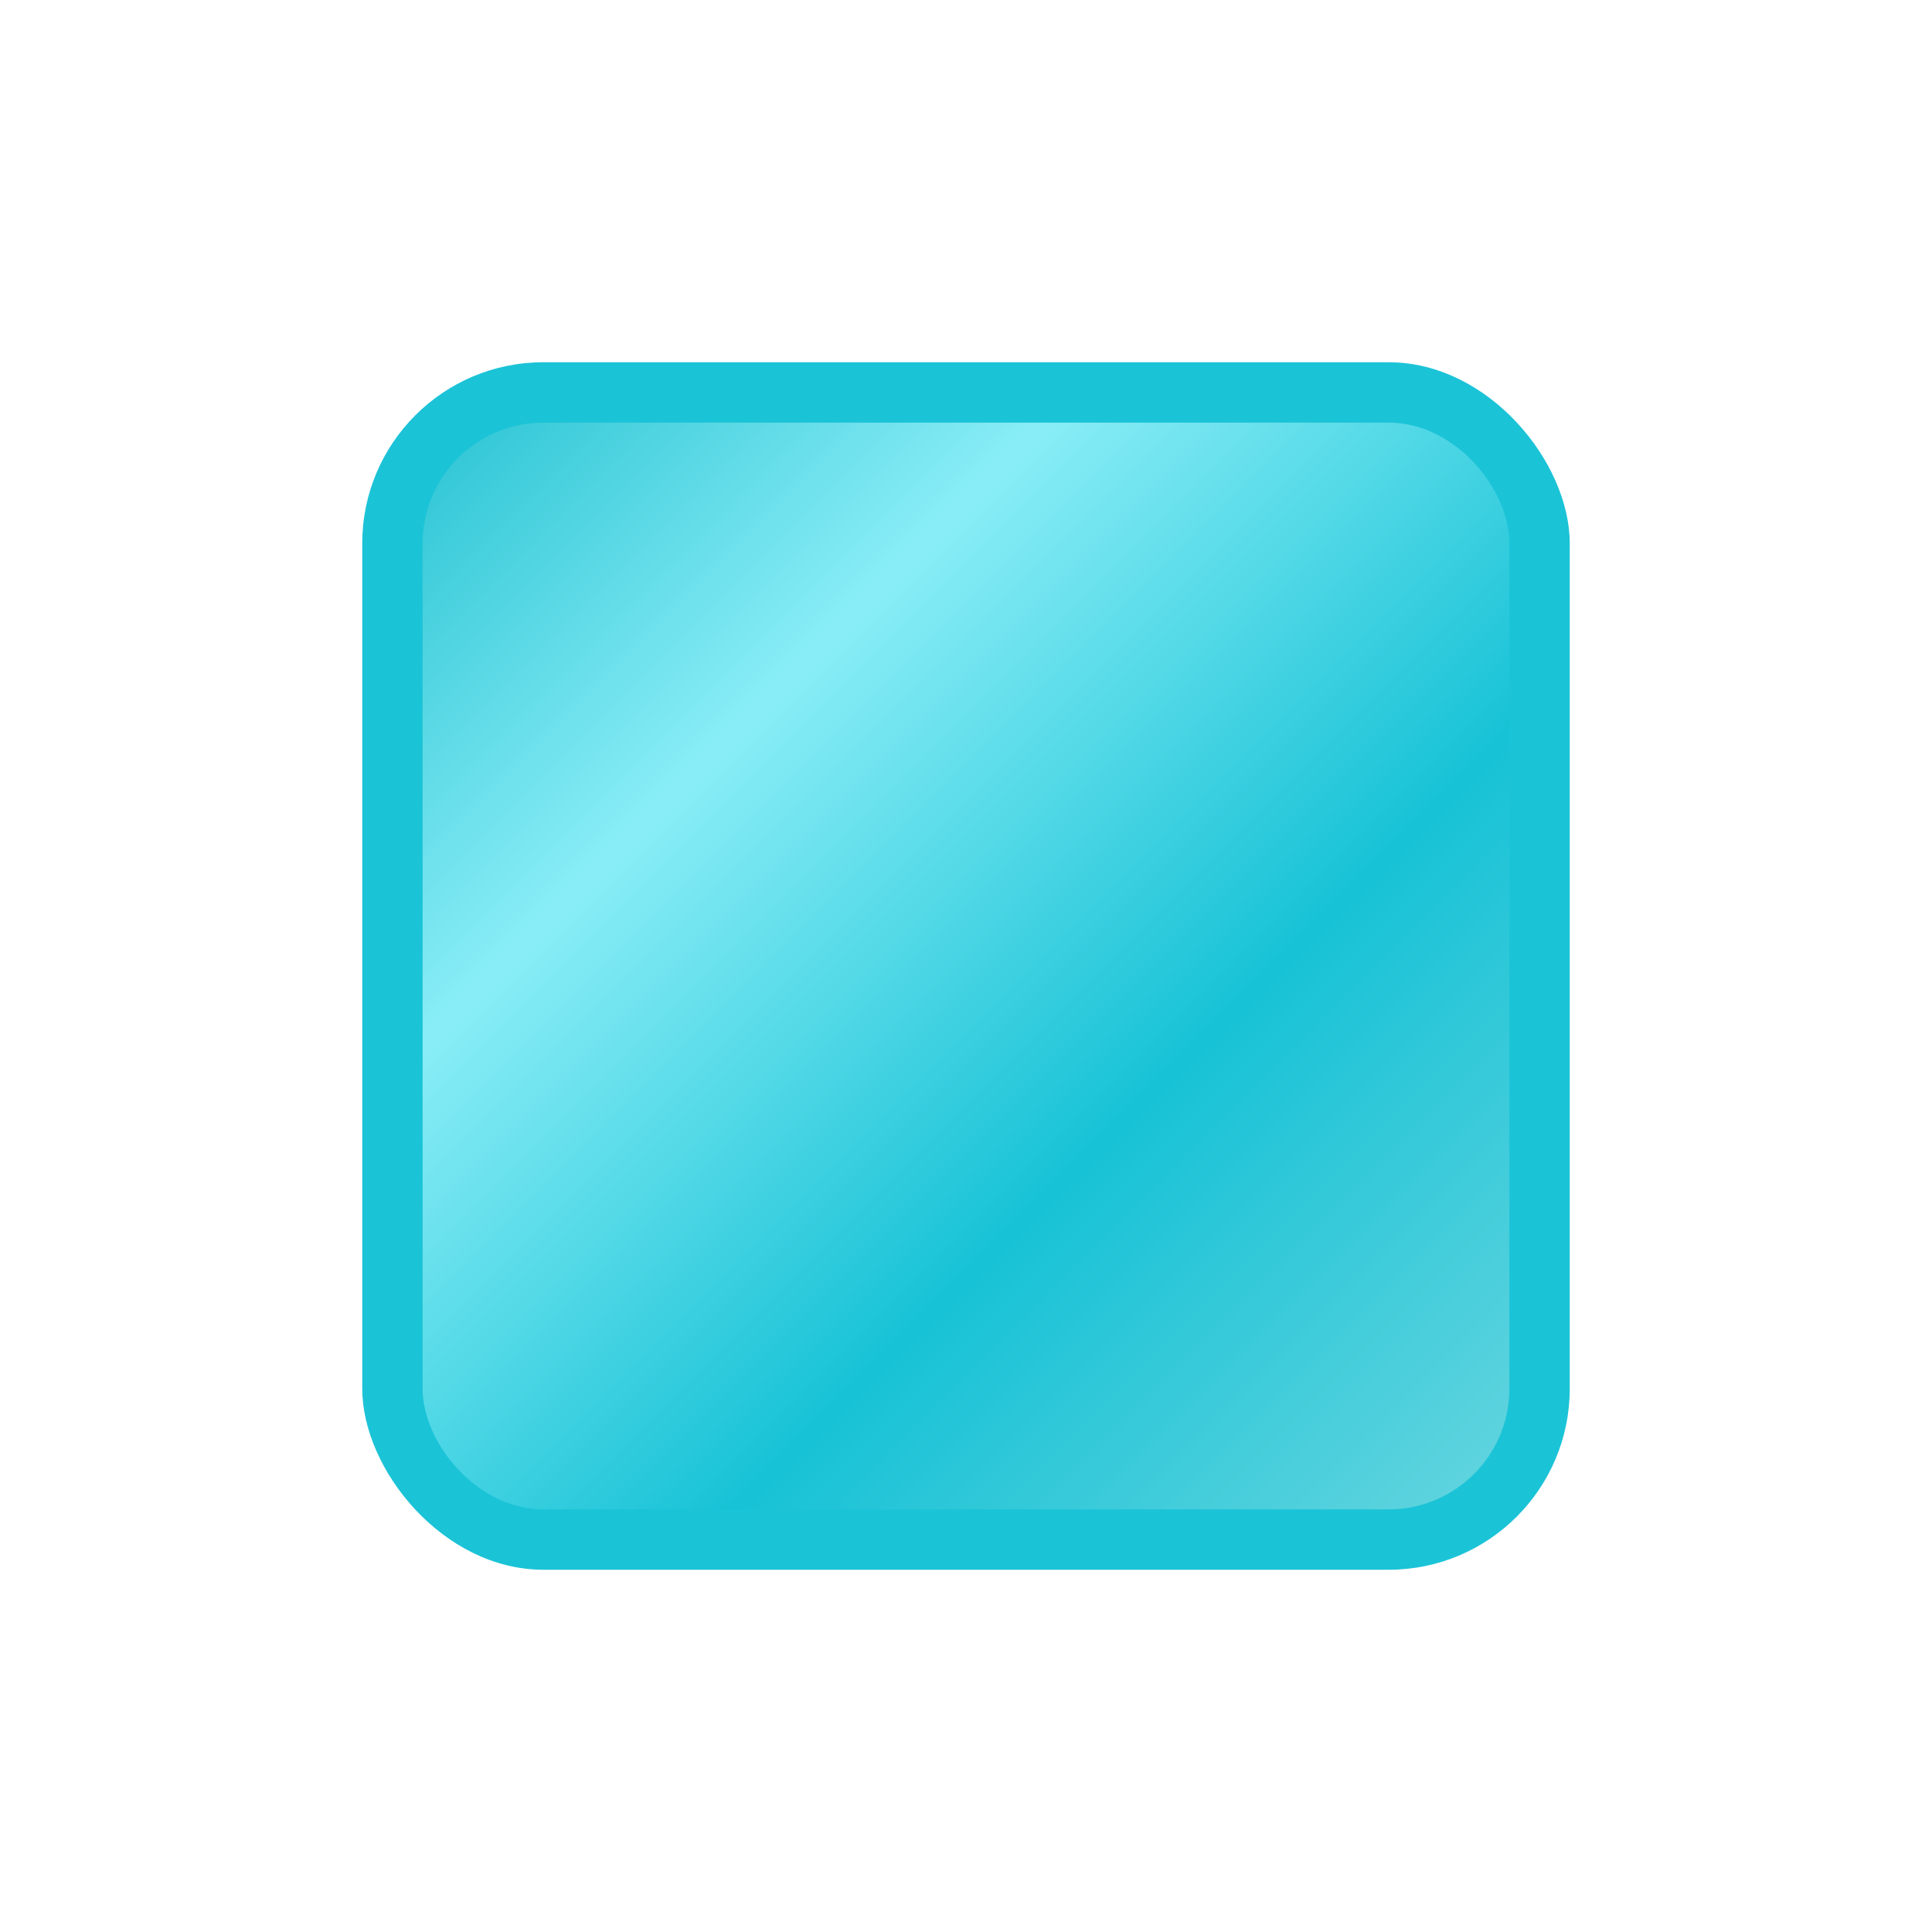 <?xml version="1.0" encoding="UTF-8" standalone="no"?>
<!-- Created with Inkscape (http://www.inkscape.org/) -->

<svg
   width="32"
   height="32"
   version="1.1"
   viewBox="0 0 32 32"
   id="svg168"
   xml:space="preserve"
   xmlns:xlink="http://www.w3.org/1999/xlink"
   xmlns="http://www.w3.org/2000/svg"
   xmlns:svg="http://www.w3.org/2000/svg"
   xmlns:rdf="http://www.w3.org/1999/02/22-rdf-syntax-ns#"
   xmlns:cc="http://creativecommons.org/ns#"
   xmlns:dc="http://purl.org/dc/elements/1.1/"><defs
     id="defs172"><linearGradient
       id="linearGradient41693"><stop
         style="stop-color:#64d5df;stop-opacity:1;"
         offset="0"
         id="stop41689" /><stop
         style="stop-color:#17c2d6;stop-opacity:1;"
         offset="0.357"
         id="stop41711" /><stop
         style="stop-color:#89edf6;stop-opacity:1;"
         offset="0.714"
         id="stop41709" /><stop
         style="stop-color:#2bc4d4;stop-opacity:1;"
         offset="1"
         id="stop41691" /></linearGradient><linearGradient
       xlink:href="#linearGradient41693"
       id="linearGradient2973"
       gradientUnits="userSpaceOnUse"
       x1="153"
       y1="25"
       x2="135"
       y2="7" /></defs><title
     id="title132">Prism Launcher Logo</title><g
     id="i_diamond"
     transform="translate(-128)"><rect
       style="fill:#1bc3d7;fill-opacity:1;stroke-linecap:square;stroke-linejoin:bevel;paint-order:stroke markers fill;stop-color:#000000"
       id="rect15088-8-0"
       width="20"
       height="20"
       x="134"
       y="6"
       ry="3" /><rect
       style="fill:#ffffff;fill-opacity:0;stroke:none;stroke-width:0.265;paint-order:stroke markers fill;stop-color:#000000"
       id="rect128412-88"
       width="32"
       height="32"
       x="128"
       y="0" /><rect
       style="fill:url(#linearGradient2973);fill-opacity:1;stroke:none;stroke-width:1;paint-order:stroke markers fill;stop-color:#000000"
       id="rect40970-3-3"
       width="18"
       height="18"
       x="135"
       y="7"
       ry="2" /></g></svg>

